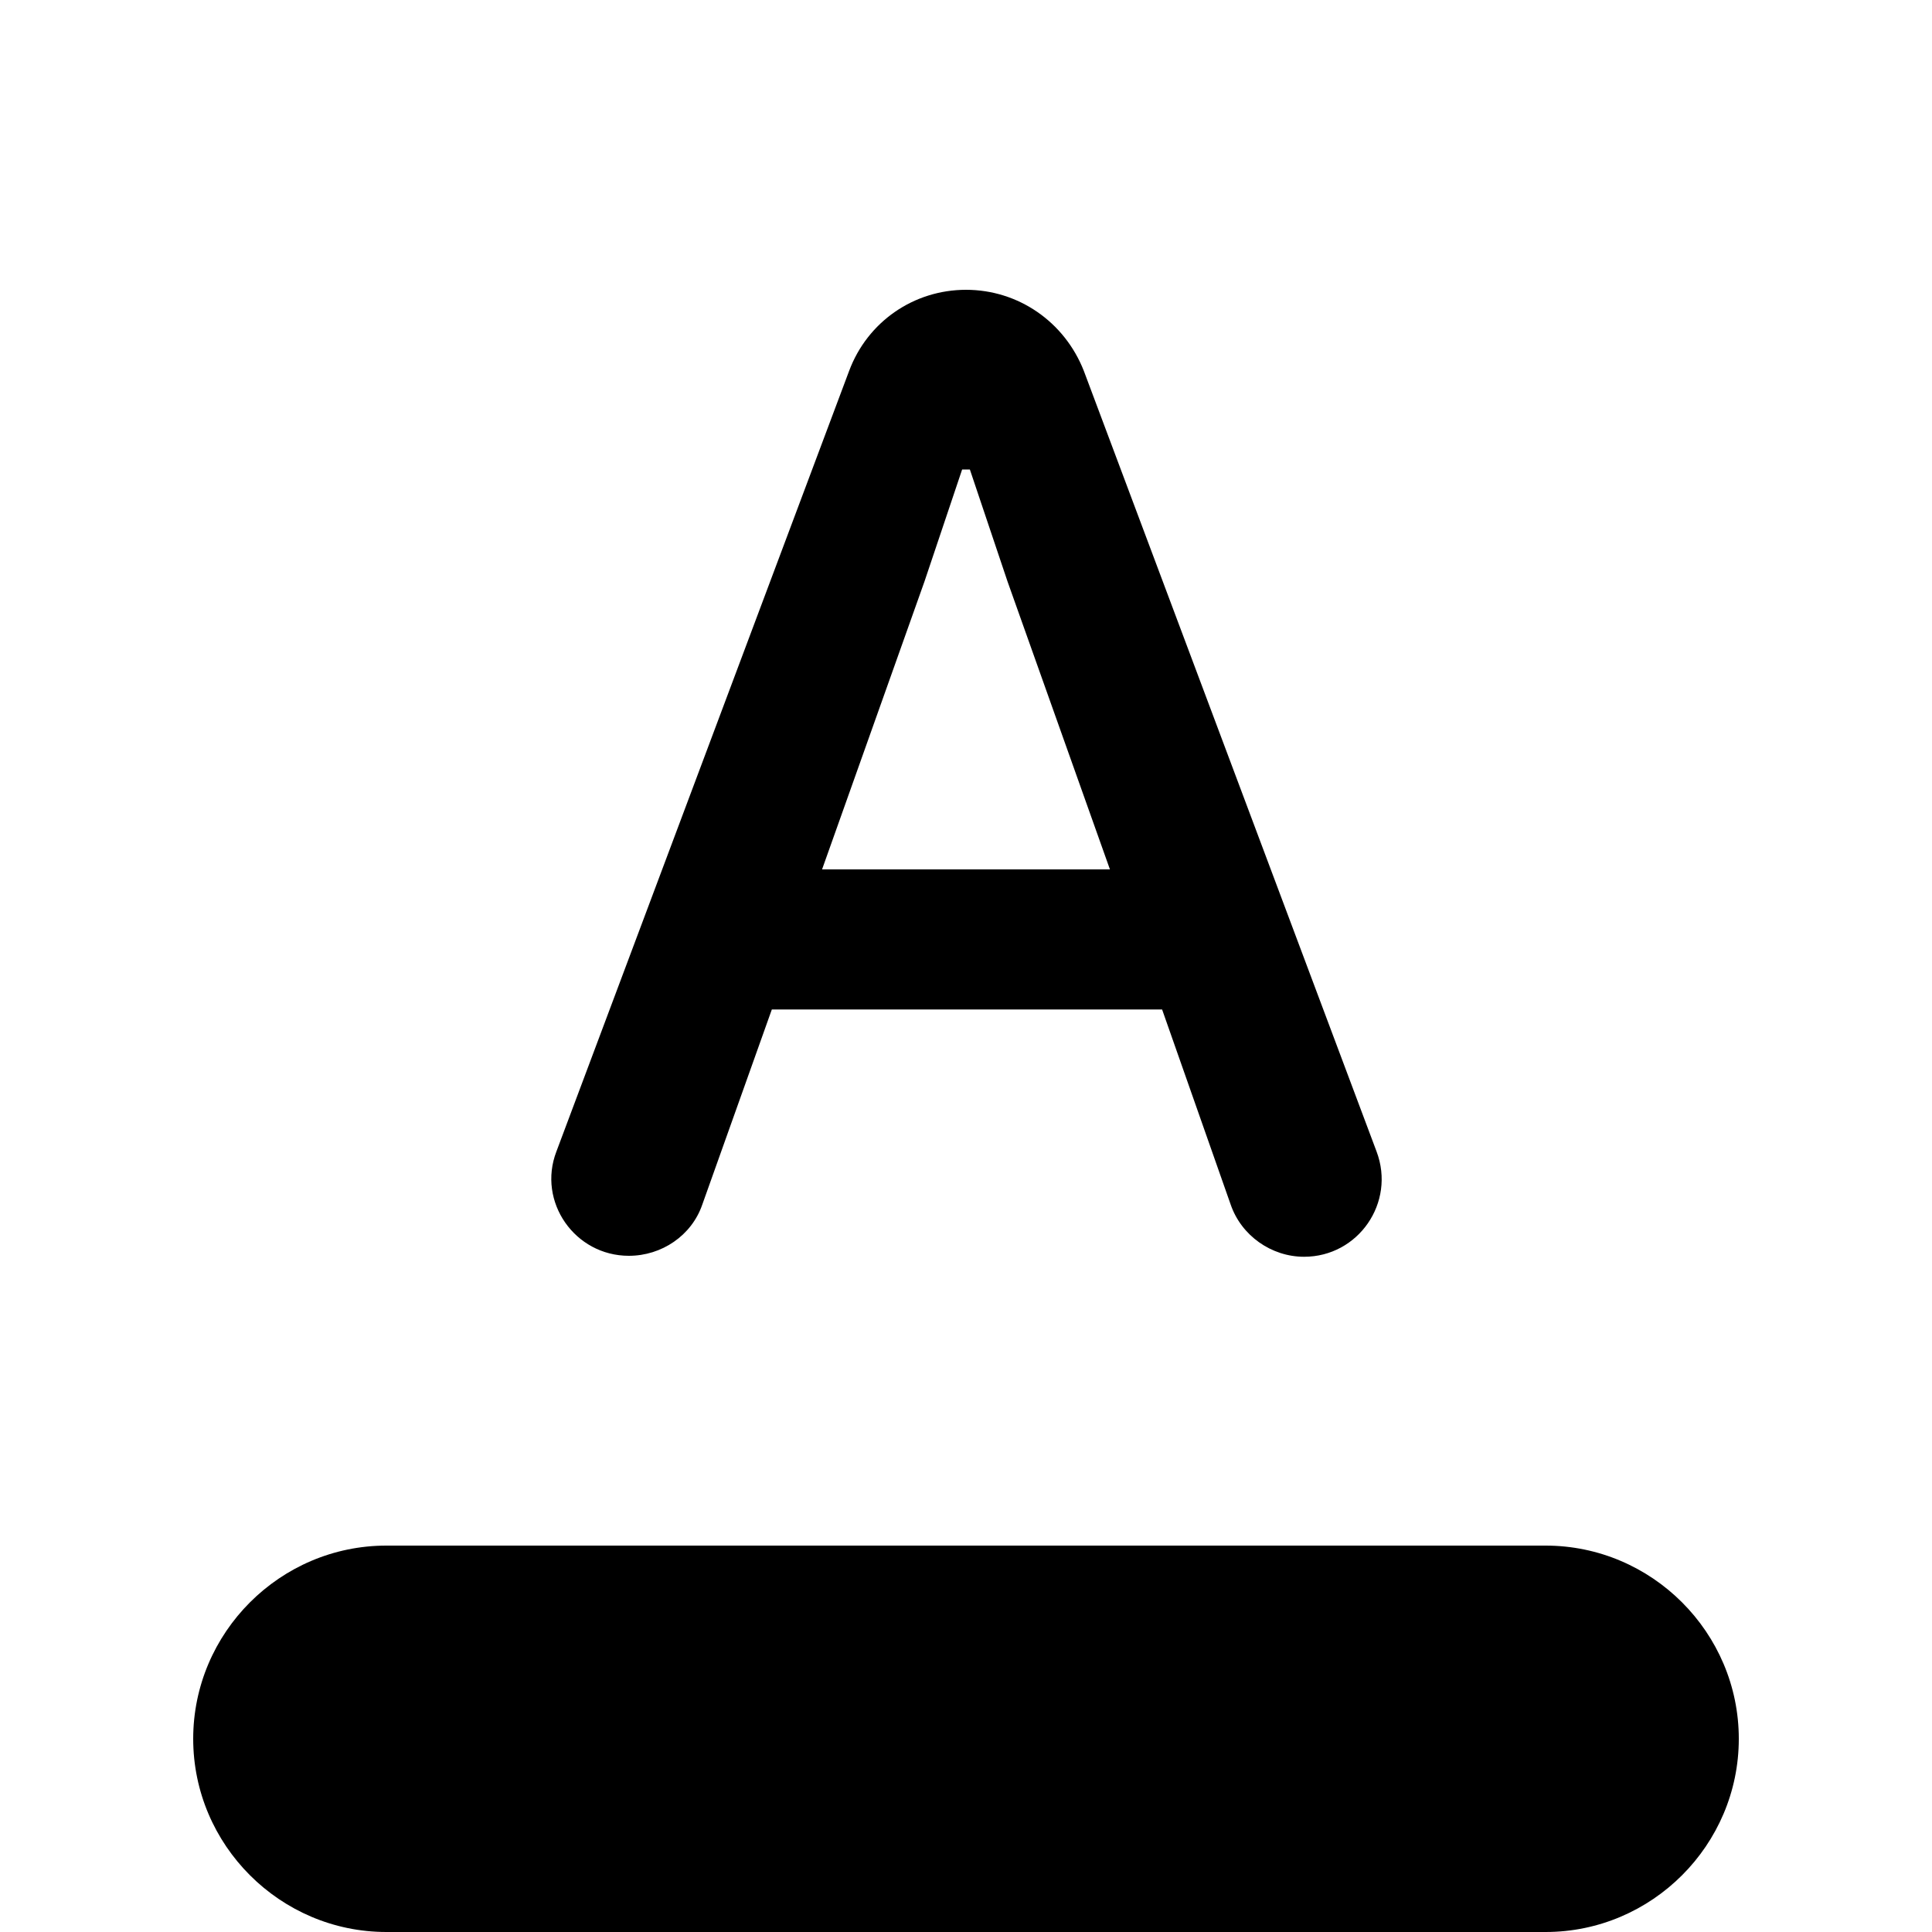<svg xmlns="http://www.w3.org/2000/svg" enable-background="new 0 0 20 20" height="20" viewBox="0 0 20 20" width="20"><g><rect fill="none" height="20" width="20"/></g><g><g><path d="M16,16H4c-1.1,0-2,0.9-2,2s0.9,2,2,2h12c1.1,0,2-0.9,2-2S17.1,16,16,16z"/><path d="M6.51,13L6.51,13c0.34,0,0.65-0.21,0.76-0.53l0.72-2.02h4.04l0.71,2.02c0.11,0.32,0.42,0.54,0.76,0.54 c0.56,0,0.95-0.56,0.75-1.09l-3.03-8.08C11.02,3.33,10.54,3,10,3S8.98,3.33,8.79,3.84l-3.03,8.08C5.56,12.44,5.95,13,6.51,13z M9.57,6.02l0.39-1.16h0.08l0.39,1.16l1.06,2.98H8.51L9.57,6.02z"/></g></g></svg>